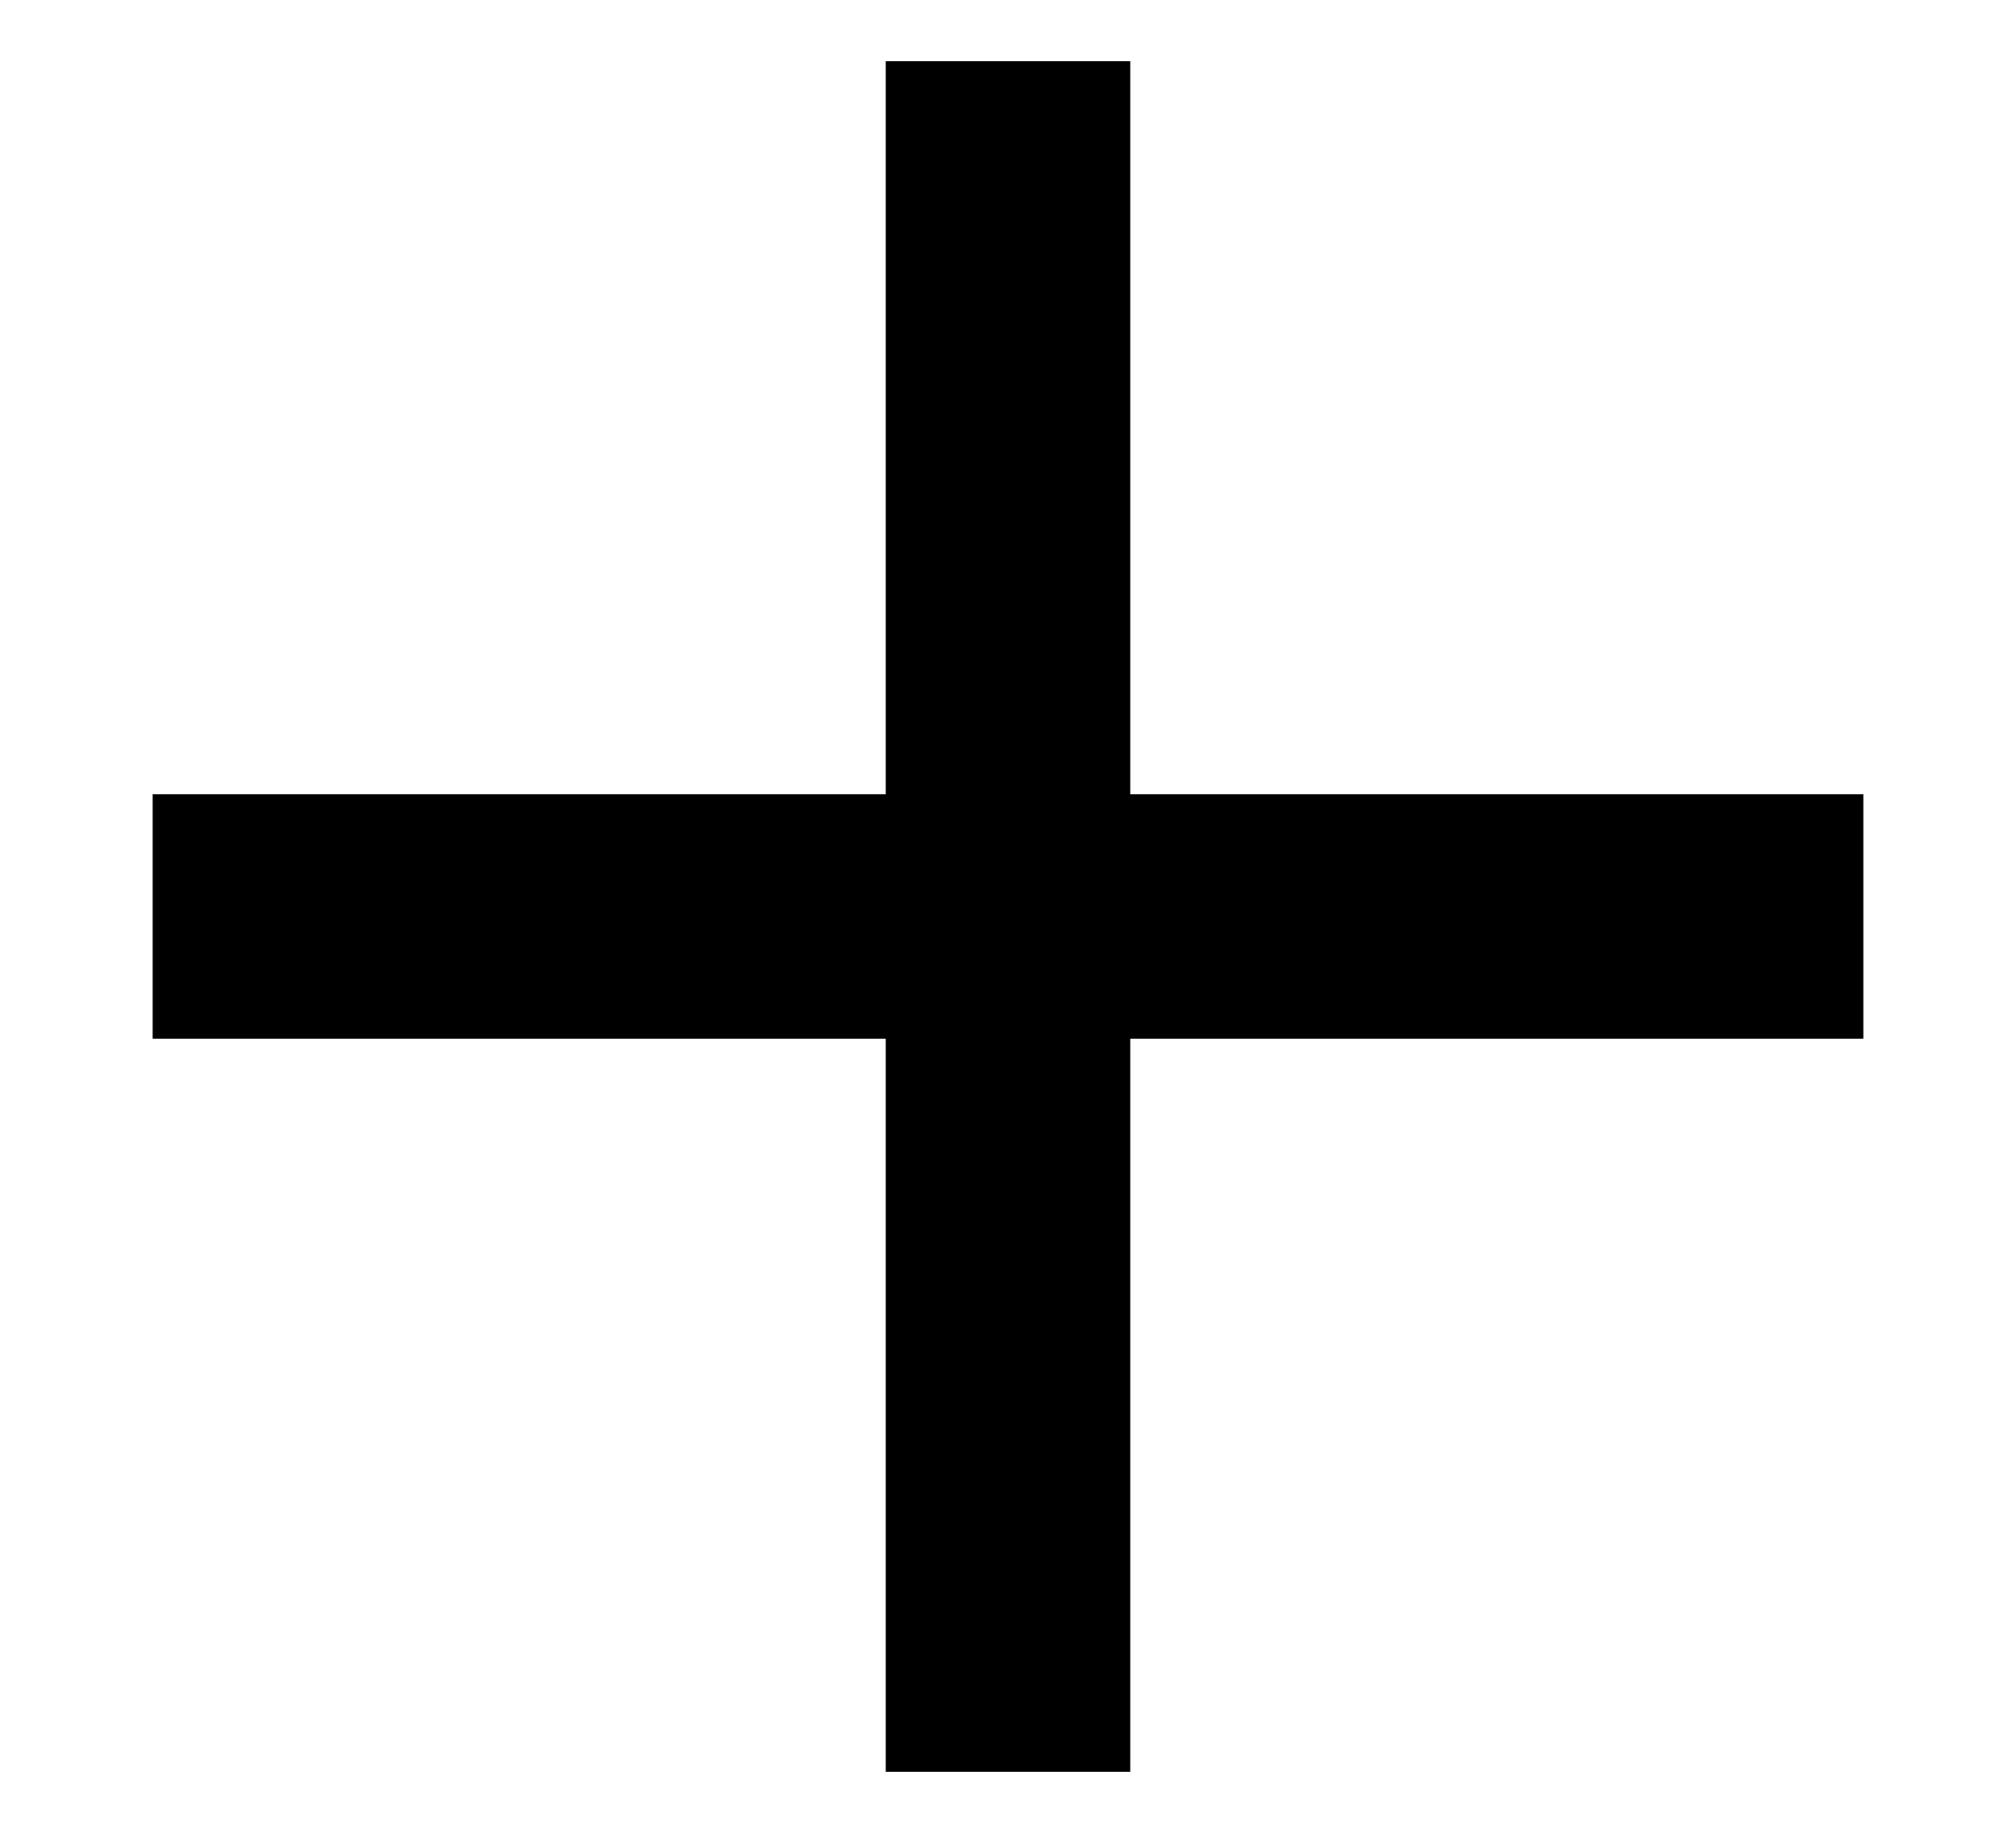 <svg width="11" height="10" viewBox="0 0 11 10" fill="none" xmlns="http://www.w3.org/2000/svg">
<path d="M10.167 5.667H6.167V9.667H4.833V5.667H0.833V4.334H4.833V0.334H6.167V4.334H10.167V5.667Z" fill="@ctext.1"/>
</svg>
    